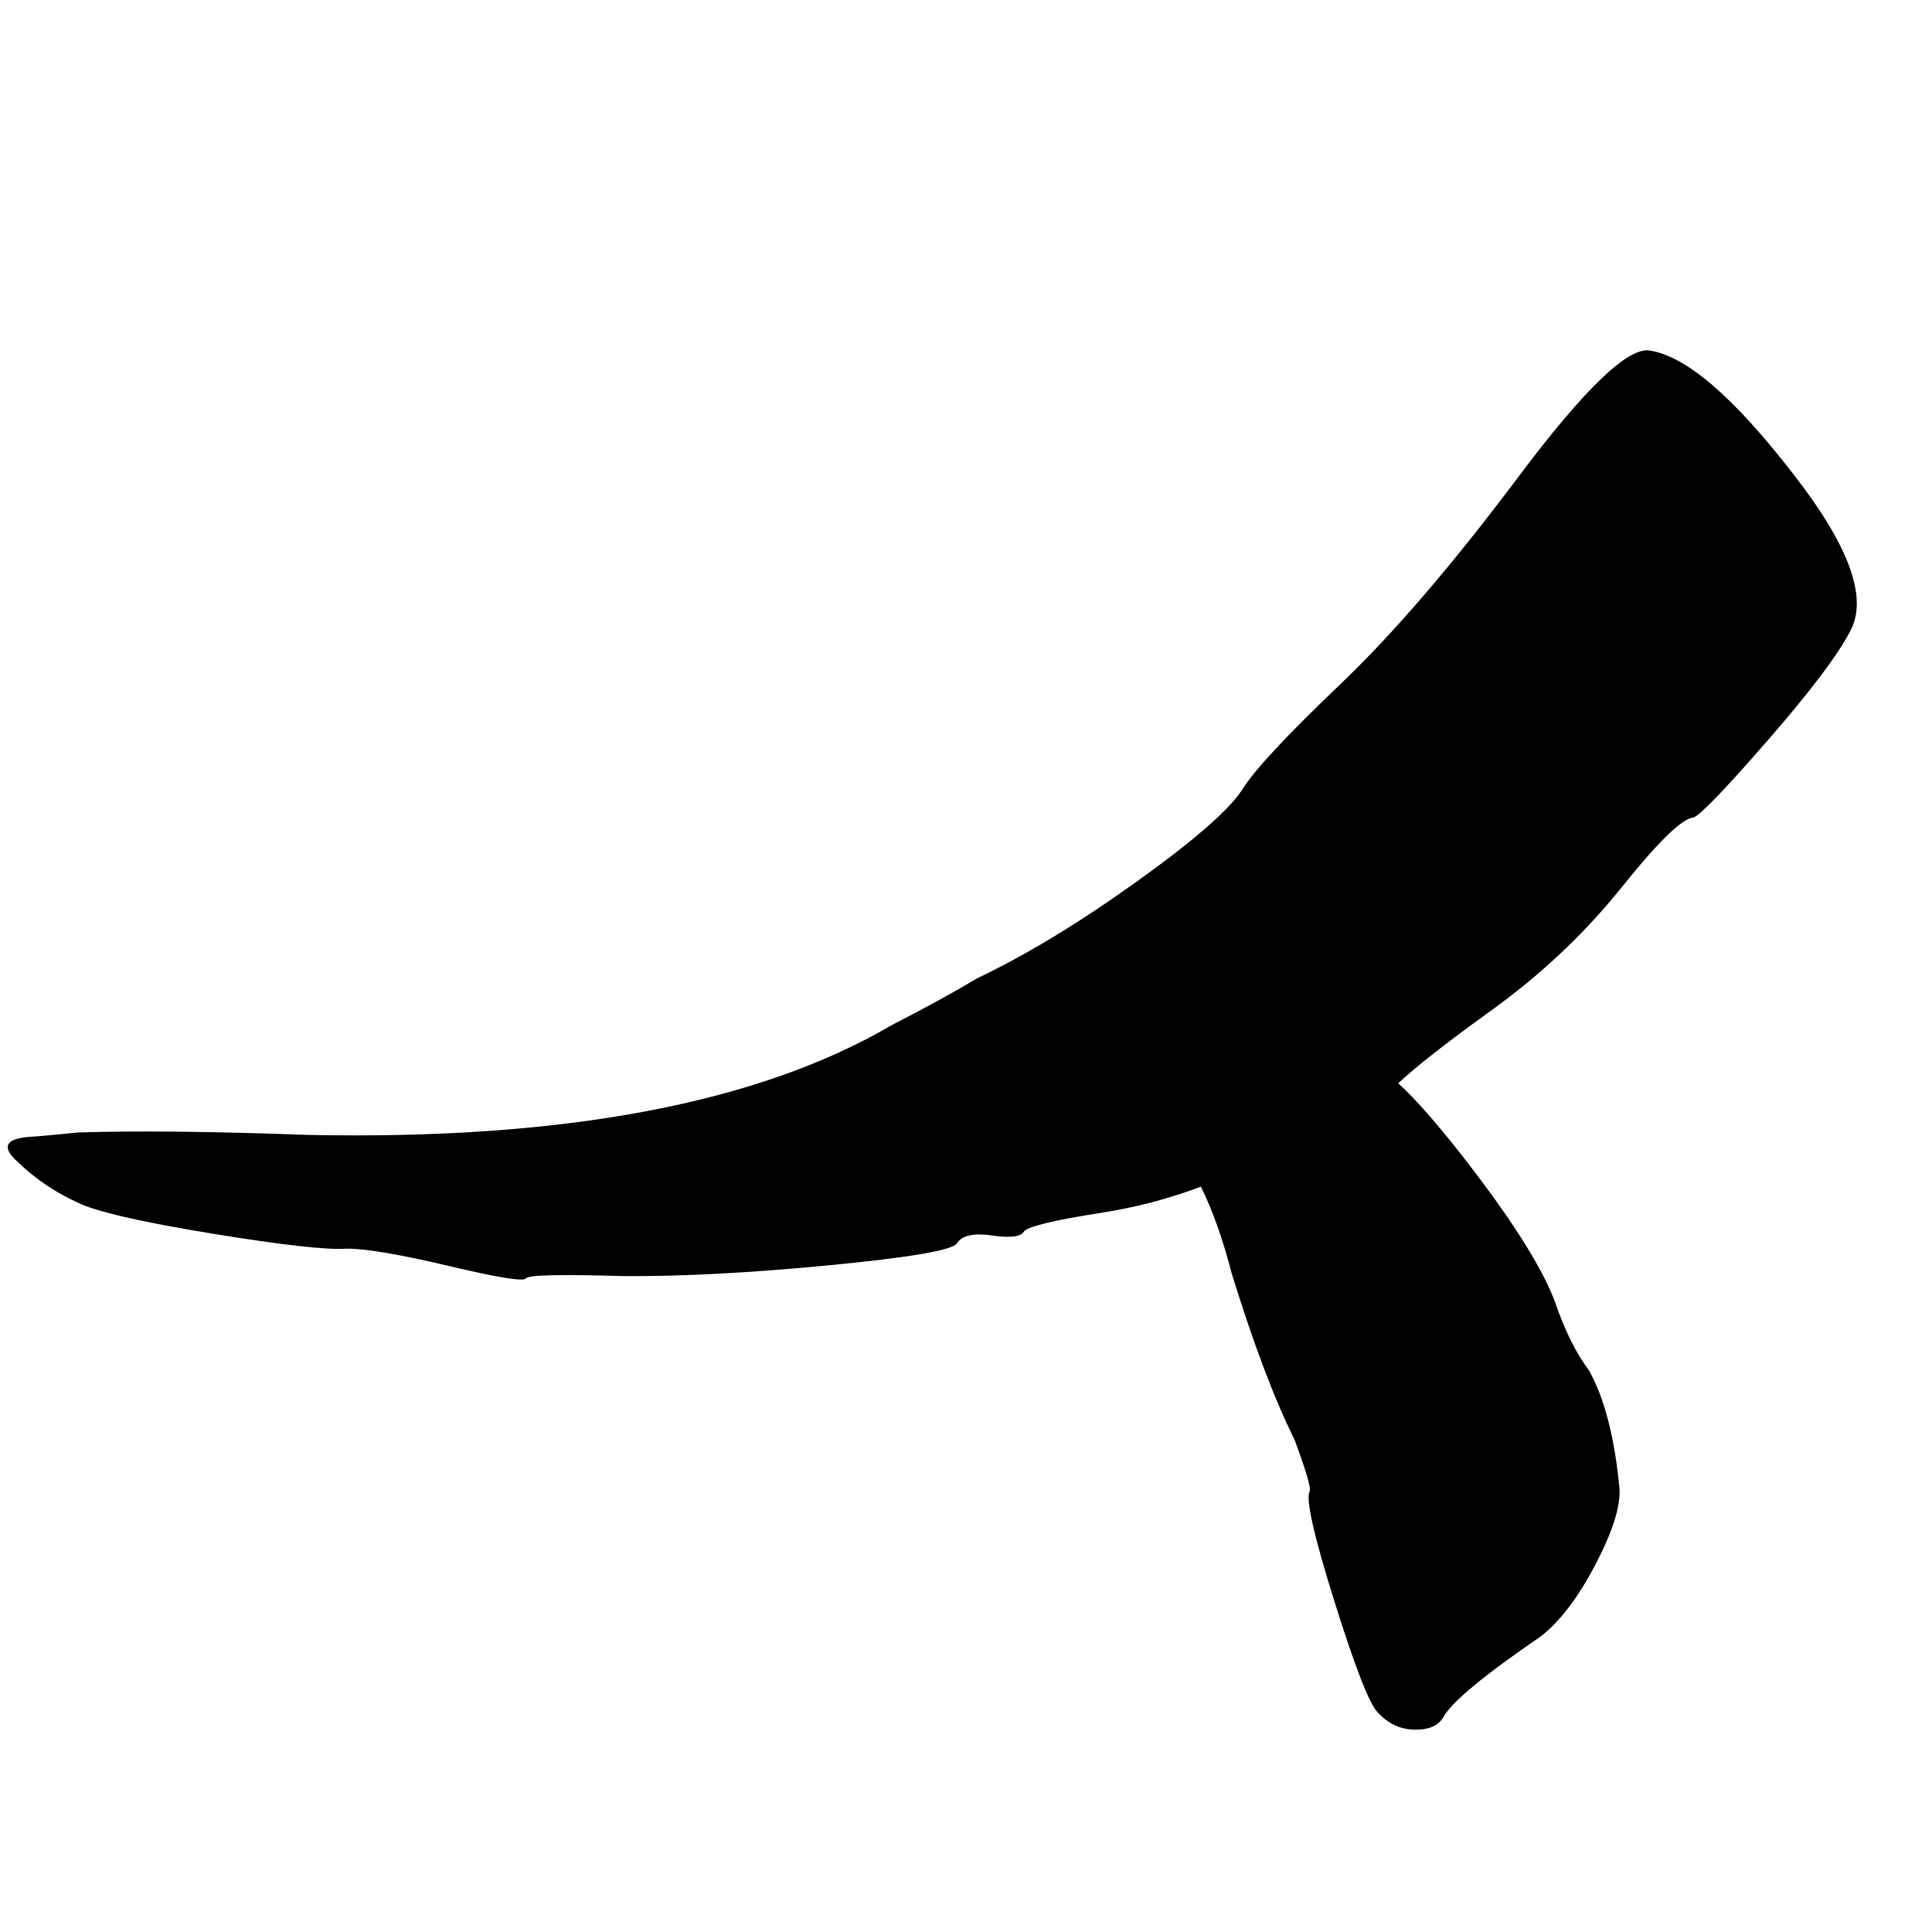 <?xml version="1.0" encoding="UTF-8"?>
<svg width="1000px" height="1000px" viewBox="0 0 1000 1000" version="1.1" xmlns="http://www.w3.org/2000/svg" xmlns:xlink="http://www.w3.org/1999/xlink">
    <title>fan_char</title>
    <g id="fan_char" stroke="none" stroke-width="1" fill="none" fill-rule="evenodd">
        <path d="M778.169,88.773 C821.297,107.157 842.906,126.065 842.993,145.499 C843.386,159.409 840.055,182.876 833.002,215.9 C825.948,248.924 821.189,266.715 818.724,269.272 C813.909,272.315 808.928,288.872 803.78,318.943 C798.633,349.014 789.15,378.701 775.332,408.005 C763.568,432.953 755.738,451.46 751.844,463.527 C765.432,466.805 784.33,473.778 808.536,484.444 C841.368,498.912 864.434,511.845 877.733,523.244 C889.369,533.765 900.175,541.218 910.149,545.602 C924.279,554.371 938.825,569.715 953.786,591.635 C958.774,599.527 961.475,613.117 961.891,632.407 C962.306,651.697 960.02,667.042 955.033,678.44 C939.241,710.006 931.344,730.172 931.344,738.941 C931.344,744.202 928.02,748.586 921.37,752.093 C914.721,755.6 907.656,756.039 900.175,753.408 C894.357,751.654 878.564,738.502 852.797,713.951 C827.03,689.4 814.147,674.933 814.147,670.549 C814.147,668.795 807.497,662.219 794.198,650.82 C775.081,637.668 751.808,617.94 724.379,591.635 C711.667,578.226 699.685,567.637 688.431,559.867 C677.19,573.196 664.342,585.479 649.889,596.717 C629.86,612.29 619.759,621.629 619.588,624.736 C619.416,627.843 614.88,631.084 605.981,634.46 C597.081,637.835 592.498,641.939 592.231,646.772 C592.002,650.914 574.679,664.819 540.261,688.485 C505.844,712.151 475.461,731.144 449.111,745.464 C420.412,760.27 406.004,768.709 405.89,770.78 C405.775,772.851 393.033,777.448 367.662,784.57 C342.292,791.692 325.407,797.657 317.01,802.464 C308.658,807.907 287.307,816.79 252.957,829.113 L251.912,829.487 C216.949,842.005 194.227,848.494 183.746,848.954 C170.915,849.901 158.777,848.827 147.33,845.733 C135.846,843.33 134.938,838.74 144.606,831.964 C149.422,828.921 156.663,824.011 166.332,817.235 C191.563,802.122 226.291,783.34 270.516,760.888 C387.78,699.107 466.912,633.607 507.914,564.387 C519.311,547.357 528.224,533.229 534.653,522.003 C551.018,499.169 567.091,471.105 582.872,437.812 C598.653,404.519 606.887,381.659 607.574,369.232 C608.223,357.495 614.193,333.568 625.484,297.449 C636.774,261.331 646.296,215.17 654.05,158.966 C661.804,102.763 671.017,72.705 681.689,68.792 C699.488,62.041 731.648,68.701 778.169,88.773 Z" id="Combined-Shape" fill="#000000" fill-rule="nonzero" transform="translate(549.958, 457.765) rotate(29) translate(-549.958, -457.765) "></path>
    </g>
</svg>